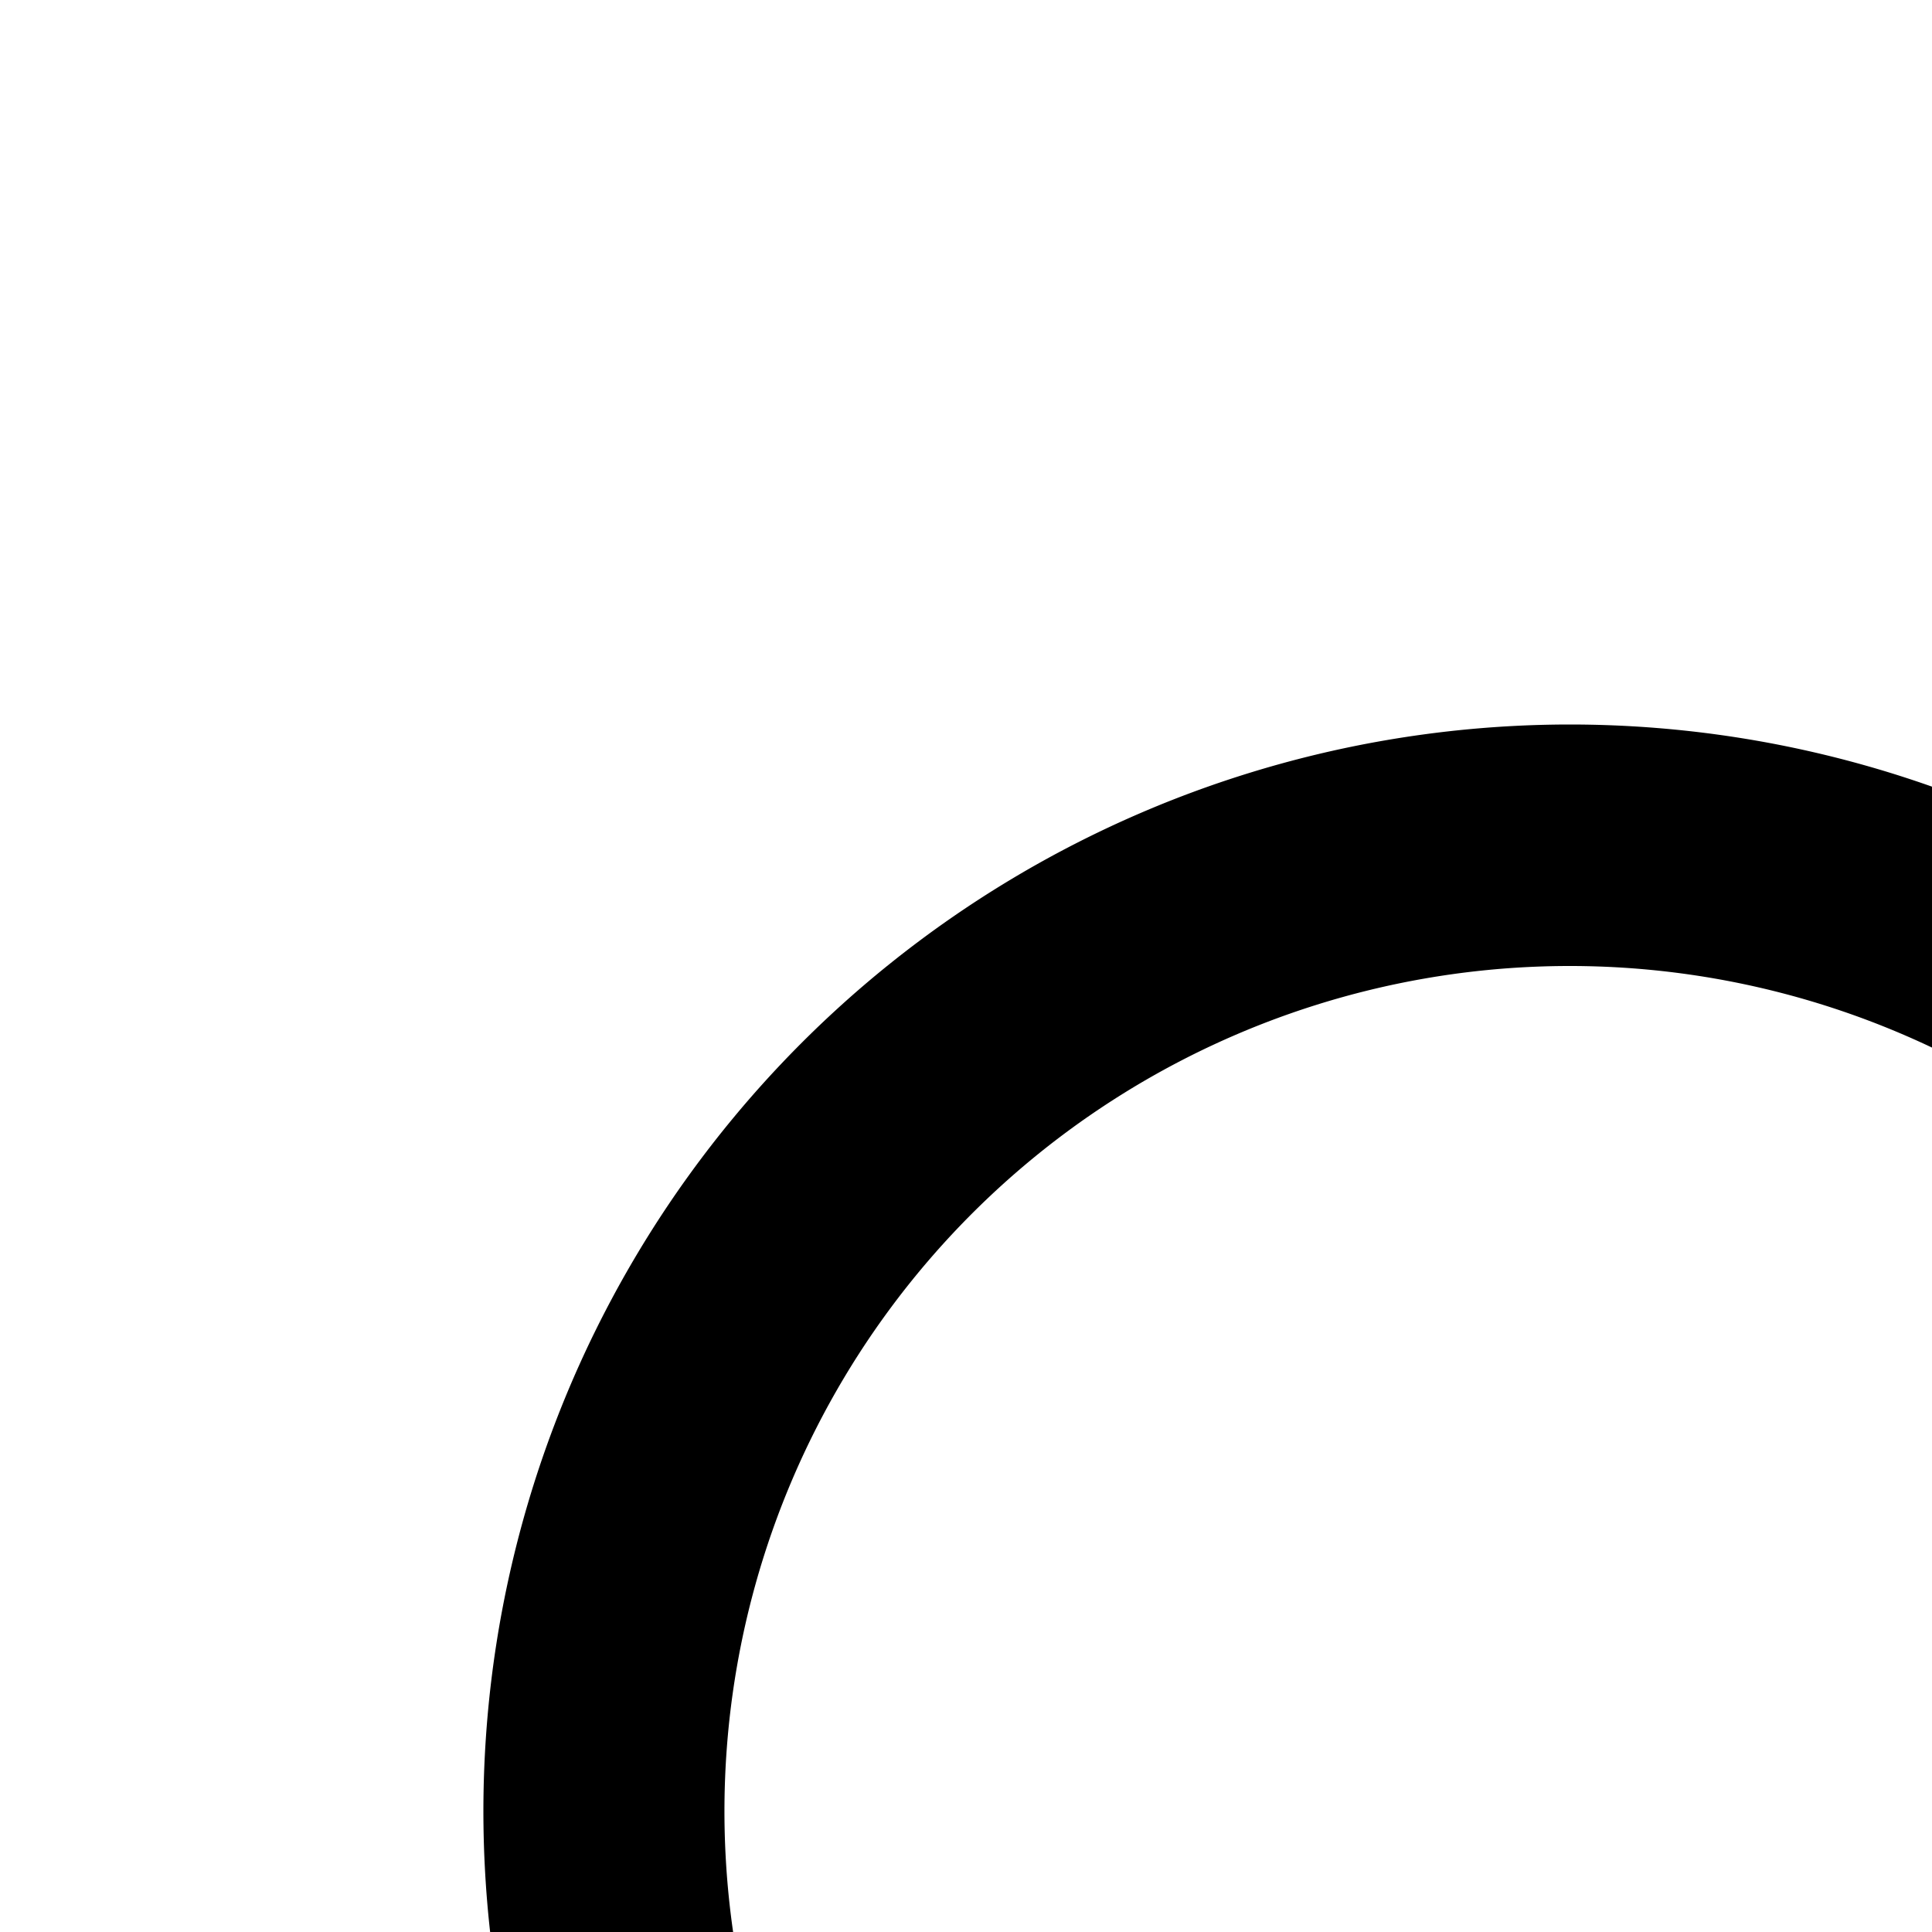 <svg xmlns="http://www.w3.org/2000/svg" viewBox="0 0 16 16"><path d="M23.59 19.41L26 22 21 22 21 24 26 24 23.59 26.59 25 28 30 23 25 18 23.59 19.41zM13 6A9 9 0 005.52 20l1.66-1.11A7 7 0 1113 22H2v2H13A9 9 0 0013 6z"/></svg>